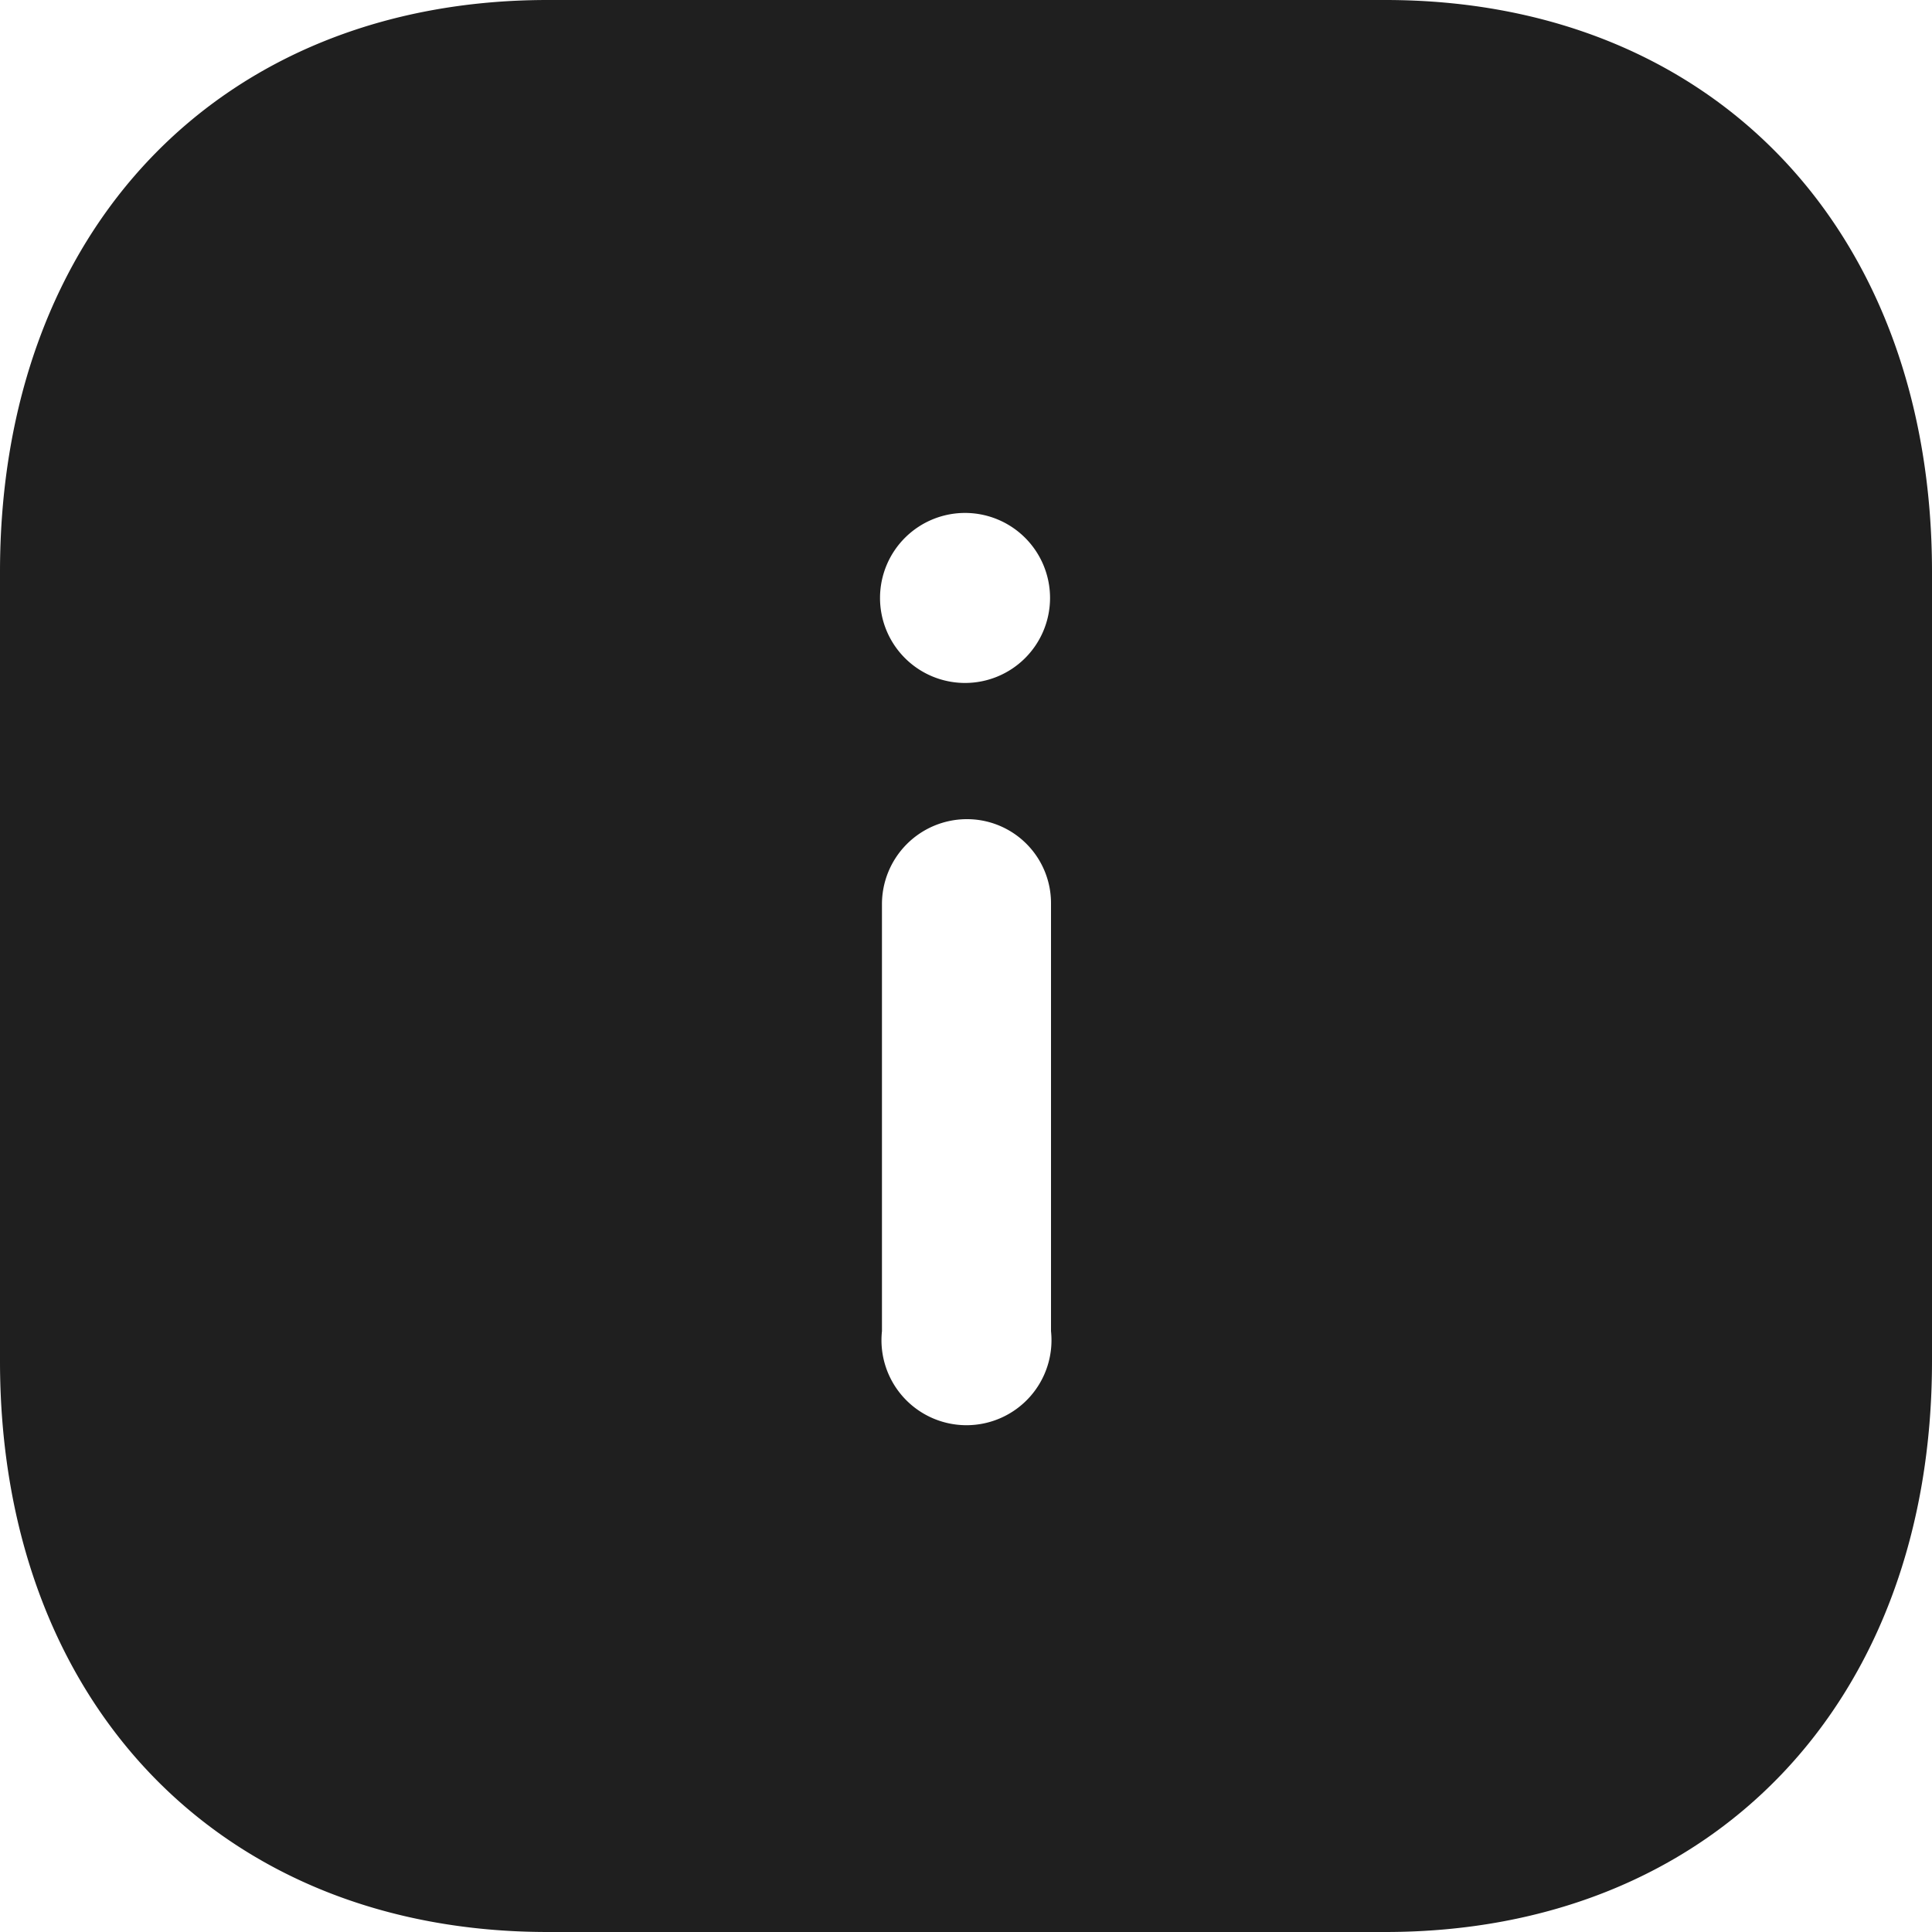 <svg xmlns="http://www.w3.org/2000/svg" fill="#1f1f1f" viewBox="0 0 20 20"><g id="Calque_2" data-name="Calque 2"><g id="Layer_1" data-name="Layer 1"><g id="Iconly"><g id="Group_7" data-name="Group 7"><g id="Iconly_Bold_Info_Square" data-name="Iconly Bold Info Square"><g id="Info_Square" data-name="Info Square"><path id="Info_Square-2" data-name="Info Square-2" d="M14.34,20H5.67C2.28,20,0,17.62,0,14.09V5.92C0,2.38,2.28,0,5.67,0h8.67C17.73,0,20,2.38,20,5.92v8.17C20,17.62,17.73,20,14.34,20ZM10,8.48a.88.88,0,0,0-.87.88v4.42a.88.88,0,1,0,1.75,0V9.36A.87.87,0,0,0,10,8.48Zm0-3.17a.88.88,0,1,0,.87.88A.88.88,0,0,0,10,5.31Z"/></g></g></g></g></g></g></svg>